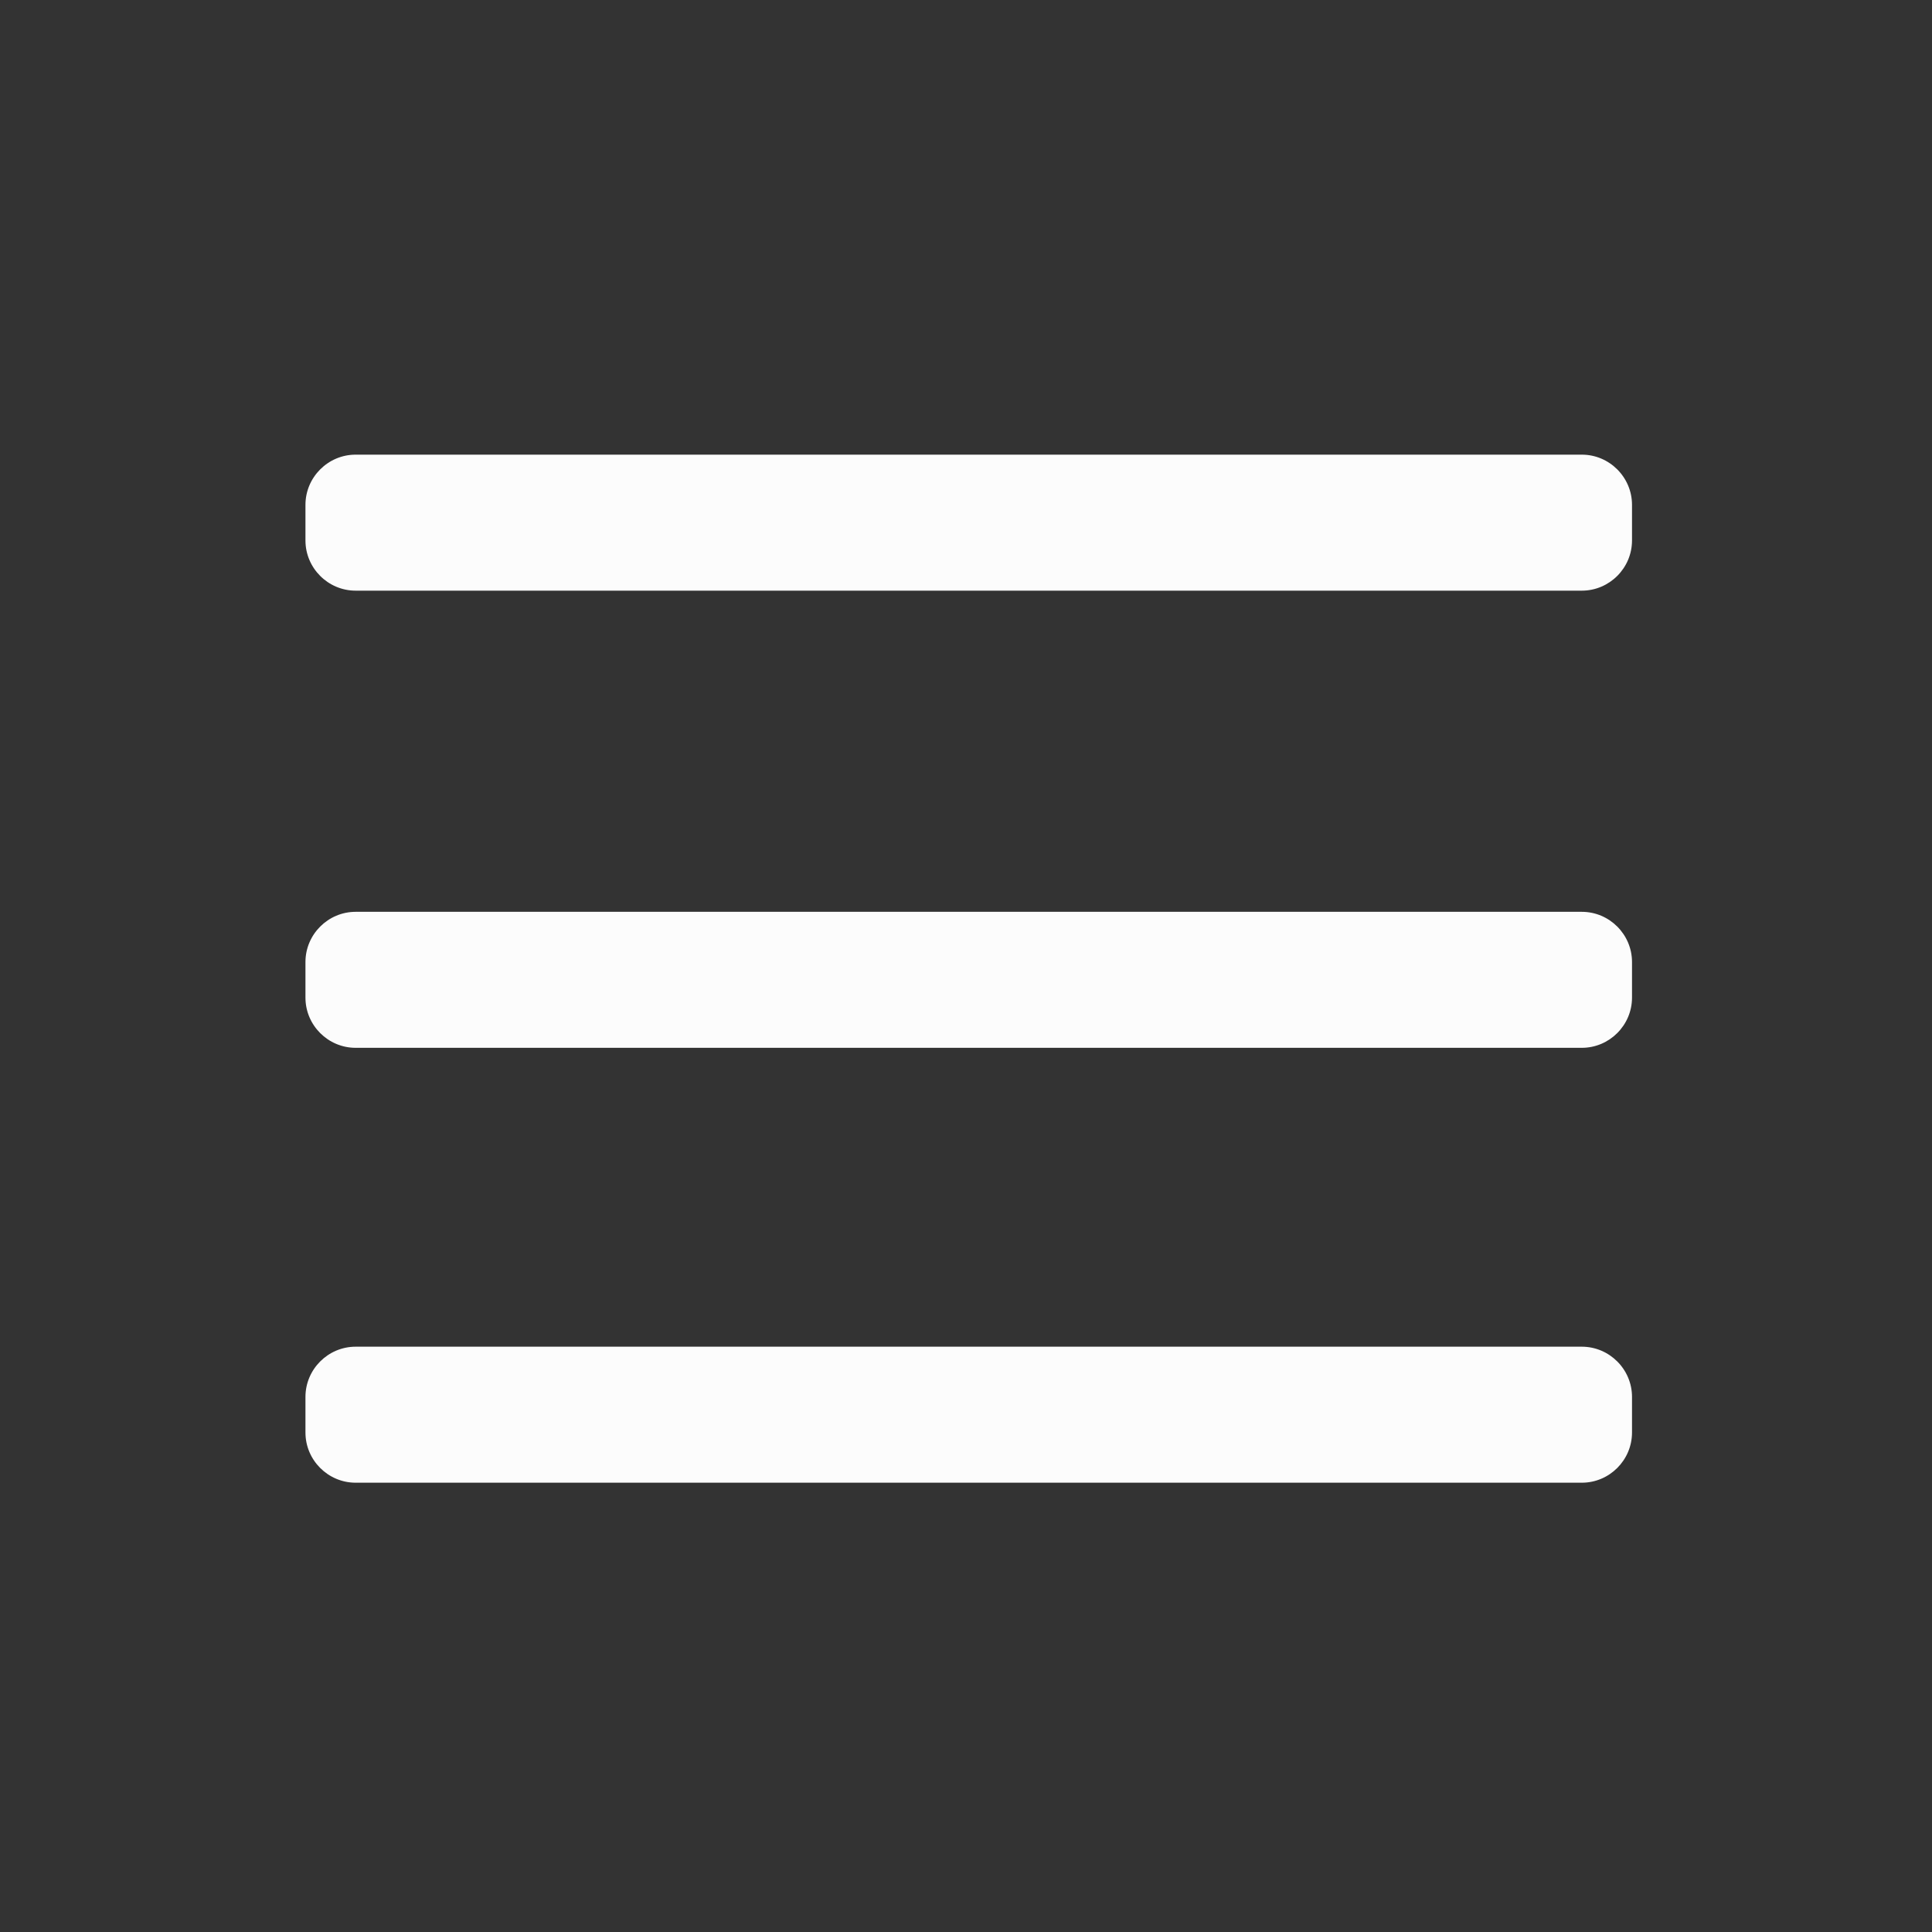 <?xml version="1.0" encoding="utf-8"?>
<!-- Generator: Adobe Illustrator 16.0.0, SVG Export Plug-In . SVG Version: 6.00 Build 0)  -->
<!DOCTYPE svg PUBLIC "-//W3C//DTD SVG 1.1//EN" "http://www.w3.org/Graphics/SVG/1.1/DTD/svg11.dtd">
<svg version="1.1" id="Layer_1" xmlns="http://www.w3.org/2000/svg" xmlns:xlink="http://www.w3.org/1999/xlink" x="0px" y="0px"
	 width="512px" height="512px" viewBox="0 0 512 512" enable-background="new 0 0 512 512" xml:space="preserve">
<rect x="0" y="0" width="512" height="512" fill="#333333" stroke="none"/>
<path fill="#FCFCFC" d="M419.195,156.531H94.248c-7.313,0-13.299-5.984-13.299-13.302v-9.439c0-7.318,5.986-13.302,13.299-13.302
	h324.947c7.313,0,13.305,5.983,13.305,13.302v9.439C432.5,150.547,426.508,156.531,419.195,156.531"/>
<path fill="#FCFCFC" d="M419.195,277.683H94.248c-7.313,0-13.299-5.981-13.299-13.3v-9.438c0-7.315,5.986-13.302,13.299-13.302
	h324.947c7.313,0,13.305,5.986,13.305,13.302v9.438C432.5,271.701,426.508,277.683,419.195,277.683"/>
<path fill="#FCFCFC" d="M419.195,392.933H94.248c-7.313,0-13.299-5.98-13.299-13.299v-9.442c0-7.313,5.986-13.304,13.299-13.304
	h324.947c7.313,0,13.305,5.991,13.305,13.304v9.442C432.5,386.952,426.508,392.933,419.195,392.933"/>
</svg>
